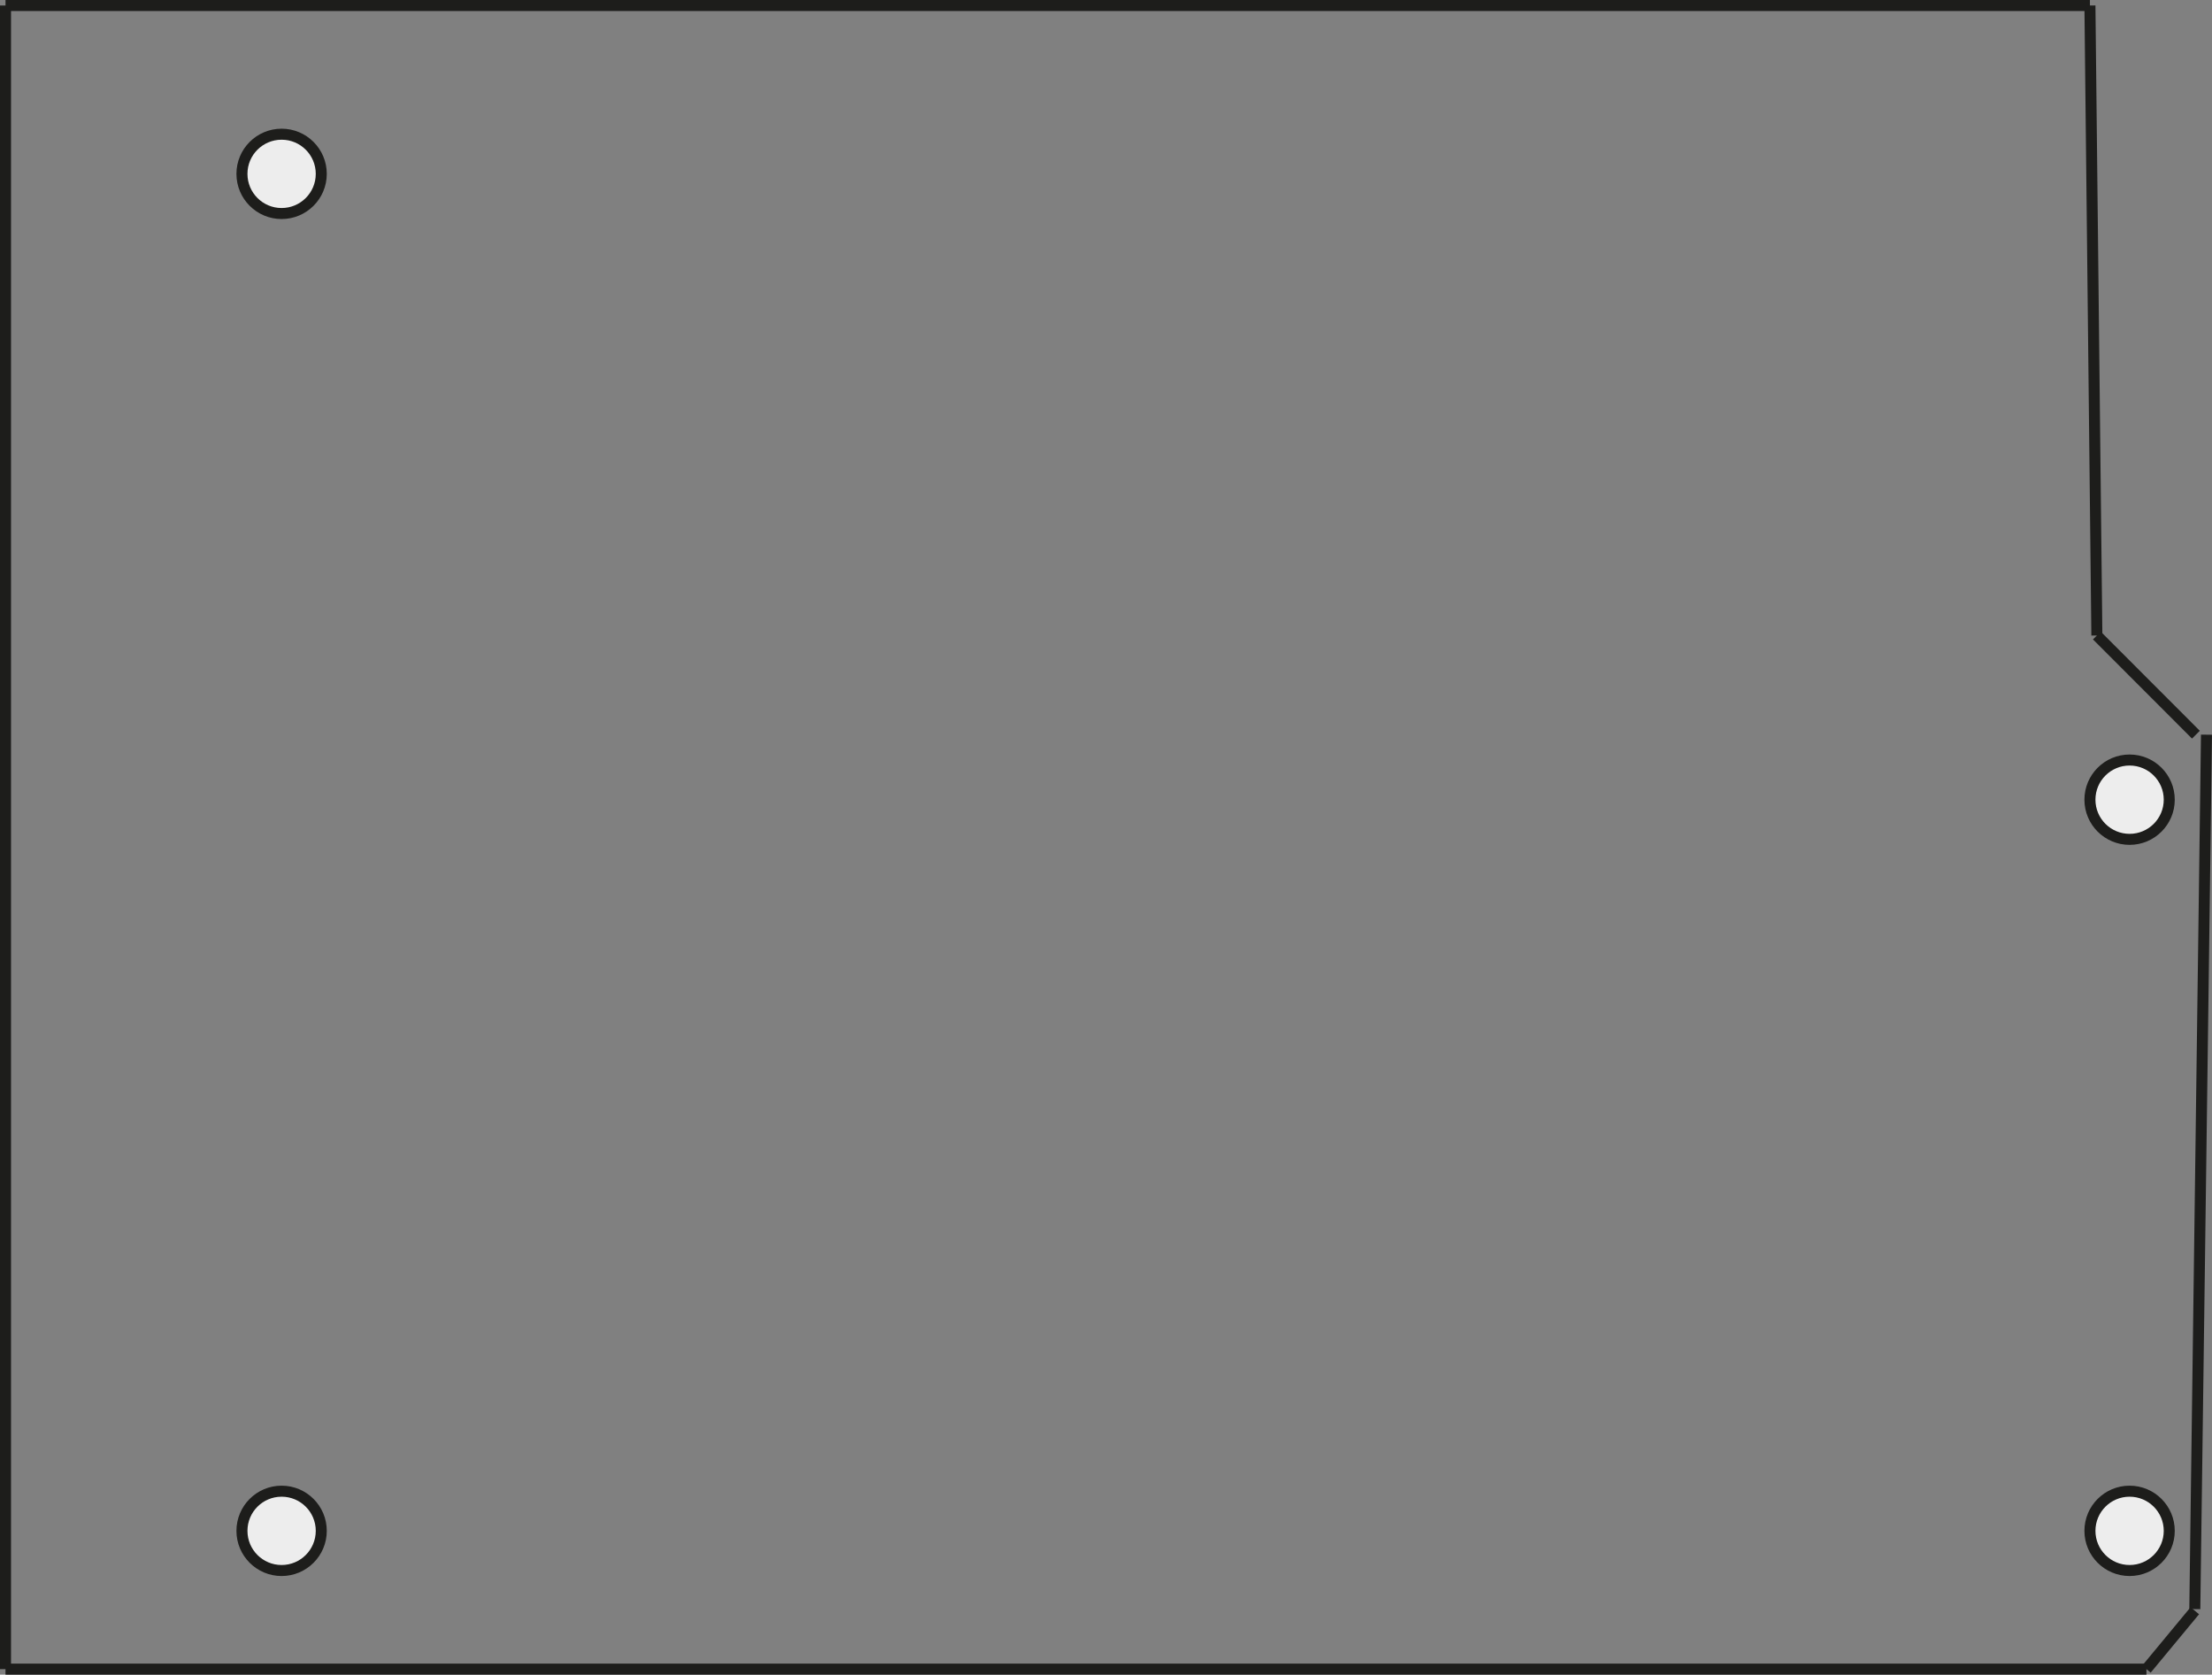 <svg id="Layer_1" data-name="Layer 1" xmlns="http://www.w3.org/2000/svg" viewBox="0 0 200.77 151.99"><rect x="0" y="0" width="200.77" height="151.99" fill="#808080" stroke="none"/><defs><style>.cls-1{fill:none;}.cls-1,.cls-2{stroke:#1d1d1b;stroke-miterlimit:10;}.cls-2{fill:#ededed;stroke-linecap:round;}</style></defs><title>Arduino Uno</title><line class="cls-1" x1="0.5" y1="151.49" x2="194.82" y2="151.49"/><line class="cls-1" x1="0.5" y1="0.5" x2="0.5" y2="151.49"/><line class="cls-1" x1="194.82" y1="151.49" x2="199.21" y2="146.19"/><line class="cls-1" x1="199.21" y1="146.04" x2="200.27" y2="66.68"/><line class="cls-1" x1="199.31" y1="66.68" x2="190.32" y2="57.68"/><line class="cls-1" x1="190.32" y1="57.68" x2="189.69" y2="0.5"/><line class="cls-1" x1="0.5" y1="0.5" x2="189.69" y2="0.5"/><circle class="cls-2" cx="25.56" cy="15.78" r="3.6"/><circle class="cls-2" cx="193.29" cy="72.58" r="3.6"/><circle class="cls-2" cx="193.29" cy="138.94" r="3.6"/><circle class="cls-2" cx="25.56" cy="138.94" r="3.6"/></svg>
